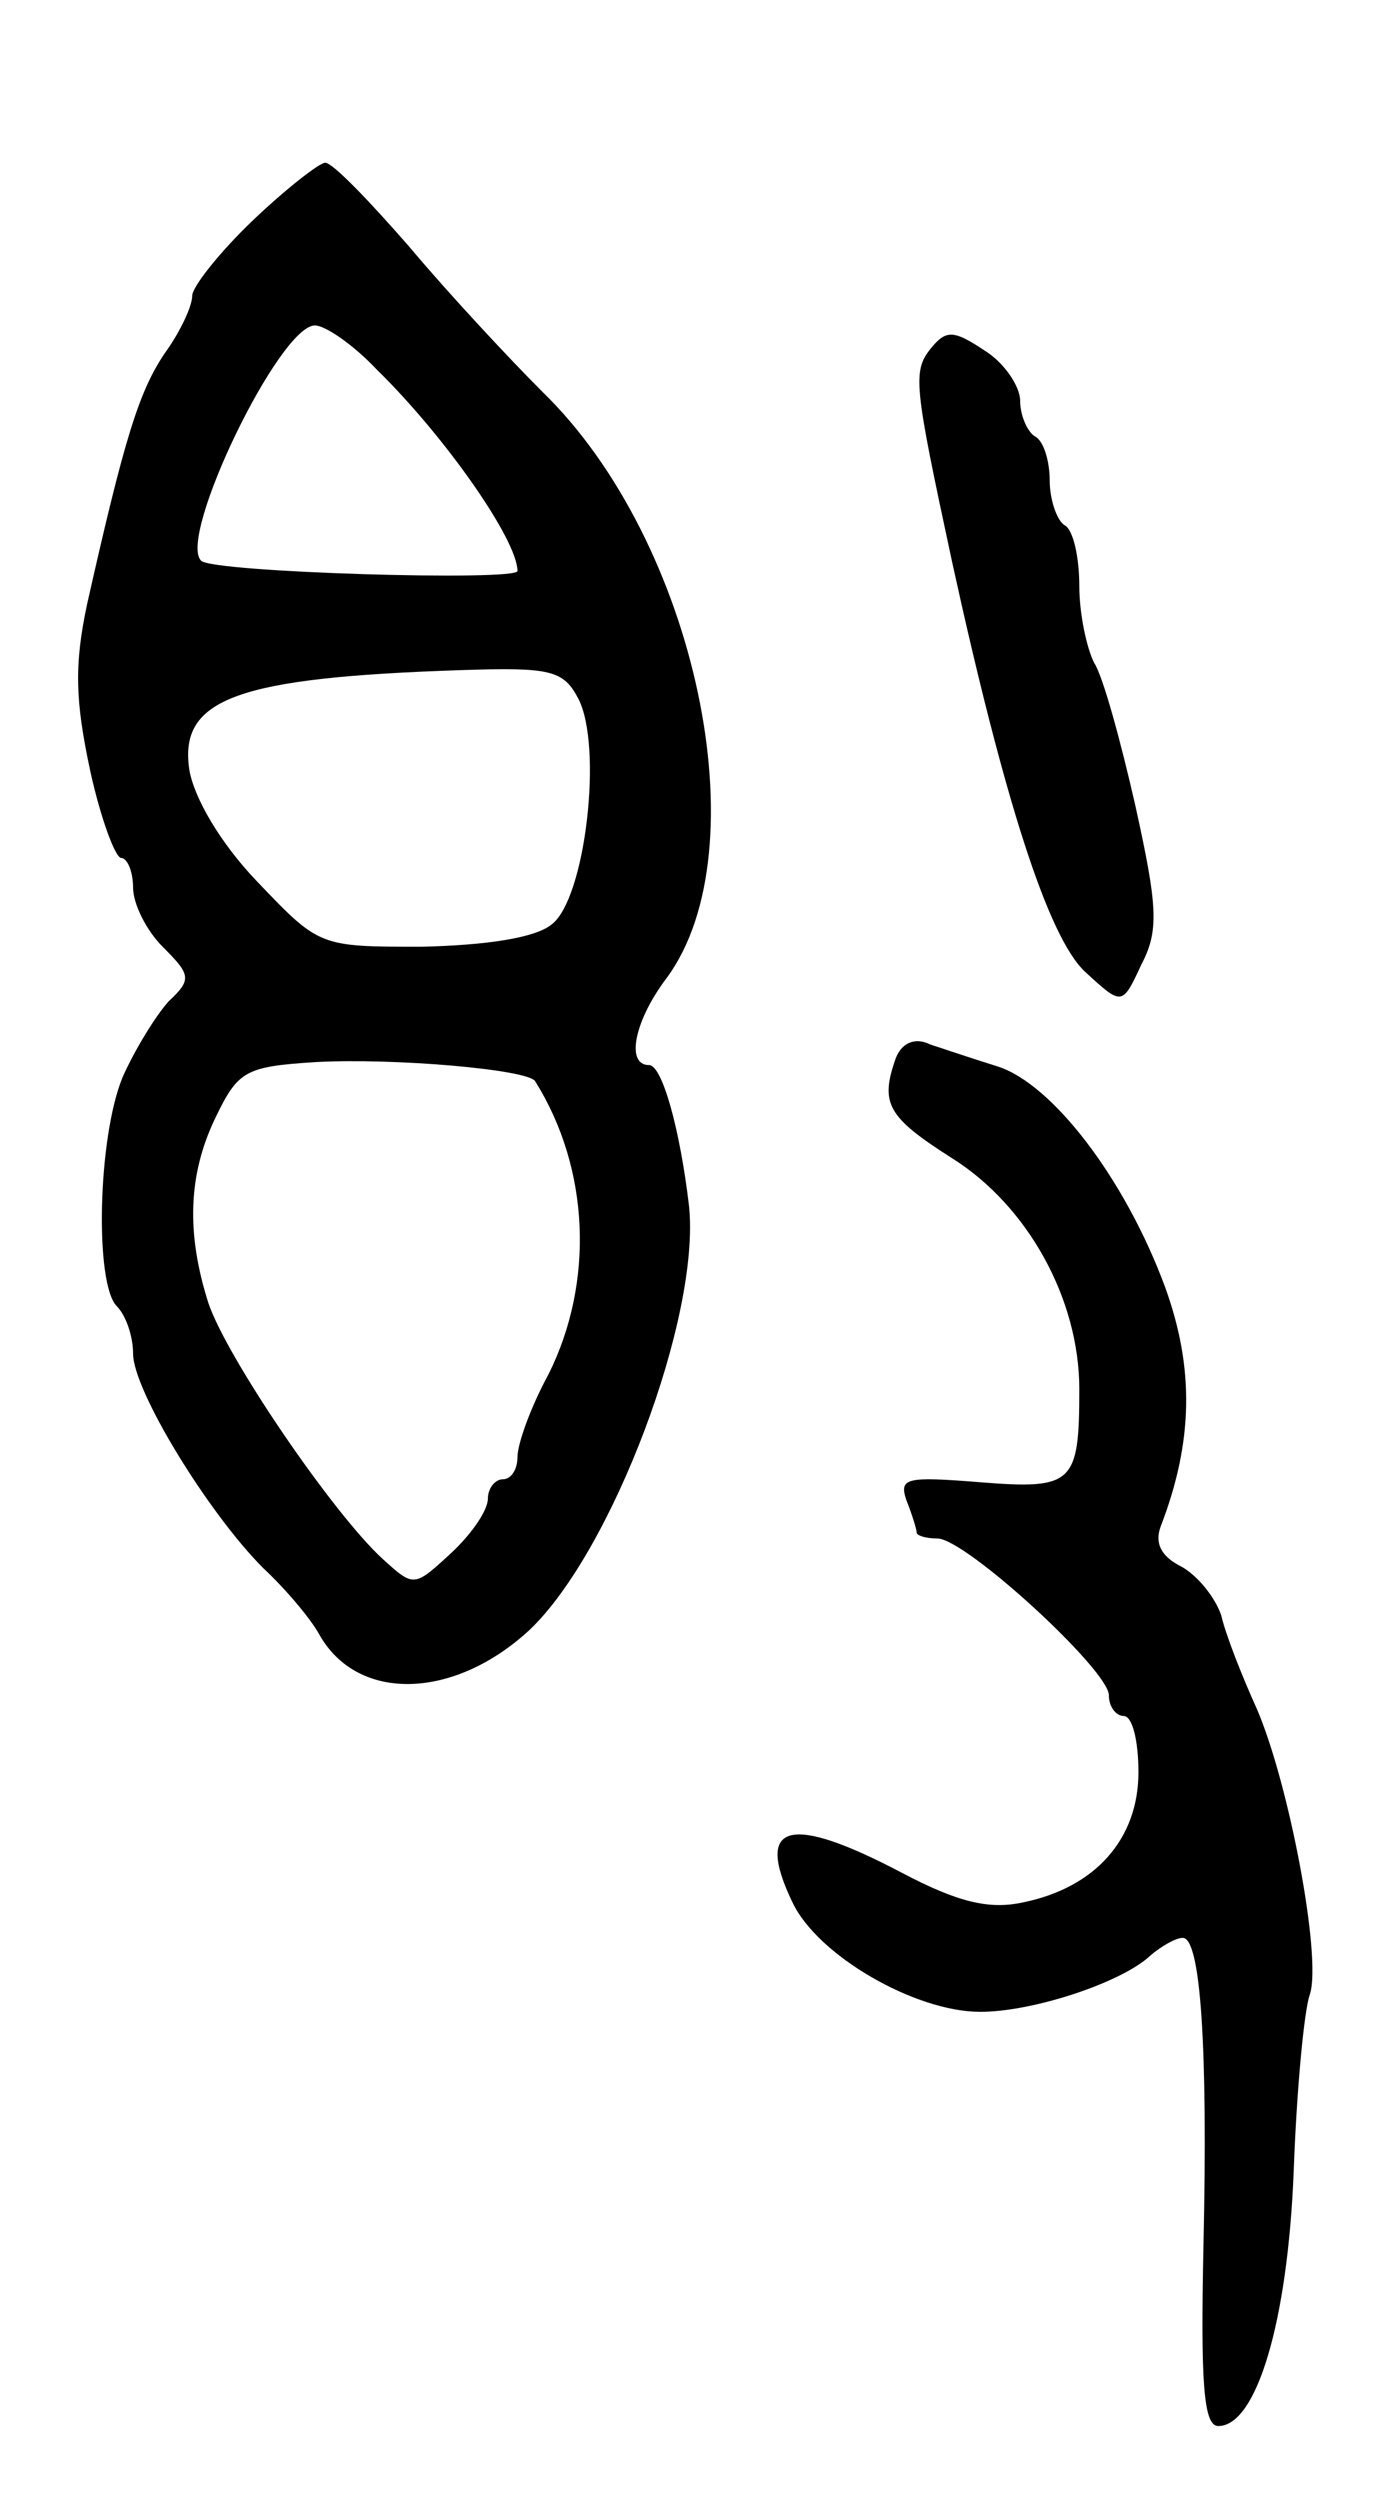 <svg version="1.0" xmlns="http://www.w3.org/2000/svg"
 width="93pt" height="169pt" viewBox="0 0 93 169"
 preserveAspectRatio="xMidYMid meet">
<g transform="translate(0,169) scale(0.1,-0.1)"
fill="#000000" stroke="none">
<path d="M171 1541 c-23 -22 -41 -45 -41 -51 0 -7 -8 -24 -18 -38 -18 -26 -28
-59 -53 -170 -9 -42 -8 -66 2 -113 7 -32 17 -59 21 -59 4 0 8 -9 8 -20 0 -11
9 -29 20 -40 19 -19 20 -22 4 -37 -9 -10 -23 -33 -31 -51 -17 -41 -19 -140 -4
-155 6 -6 11 -20 11 -32 0 -25 51 -108 88 -145 15 -14 32 -34 38 -45 26 -46
91 -44 142 3 56 53 116 212 108 287 -6 51 -18 95 -27 95 -16 0 -10 30 12 59
64 87 20 295 -84 396 -23 23 -64 67 -90 98 -27 31 -52 57 -57 57 -4 0 -27 -18
-49 -39z m84 -101 c46 -45 95 -115 95 -136 0 -7 -207 -1 -214 7 -16 16 53 159
77 159 7 0 26 -13 42 -30z m136 -222 c17 -32 5 -136 -18 -153 -11 -9 -44 -14
-88 -15 -69 0 -69 0 -111 44 -25 26 -43 57 -46 76 -7 48 33 62 184 67 60 2 69
0 79 -19z m-29 -259 c37 -59 40 -136 9 -198 -12 -22 -21 -47 -21 -56 0 -8 -4
-15 -10 -15 -5 0 -10 -6 -10 -13 0 -8 -11 -24 -25 -37 -25 -23 -25 -23 -46 -4
-33 30 -105 135 -118 173 -15 47 -14 87 5 126 15 31 20 34 67 37 53 3 145 -5
149 -13z"/>
<path d="M630 1455 c-13 -16 -12 -24 14 -145 35 -160 65 -254 90 -277 25 -23
25 -23 38 5 12 23 11 39 -4 107 -10 44 -22 88 -28 97 -5 10 -10 33 -10 52 0
19 -4 38 -10 41 -5 3 -10 17 -10 30 0 13 -4 27 -10 30 -5 3 -10 14 -10 24 0
10 -11 26 -24 34 -21 14 -26 14 -36 2z"/>
<path d="M606 975 c-11 -31 -6 -40 38 -68 51 -32 86 -95 86 -156 0 -64 -4 -68
-67 -63 -50 4 -55 3 -50 -12 4 -10 7 -20 7 -22 0 -2 6 -4 14 -4 19 0 116 -89
116 -106 0 -8 5 -14 10 -14 6 0 10 -17 10 -38 0 -45 -29 -78 -78 -88 -23 -5
-44 0 -82 20 -76 40 -100 34 -74 -20 17 -36 83 -74 127 -74 36 0 96 20 115 38
7 6 17 12 22 12 12 0 17 -73 14 -207 -2 -94 0 -123 10 -123 26 0 47 71 51 172
2 55 7 109 11 120 8 25 -14 142 -36 193 -10 22 -21 50 -24 63 -4 12 -16 27
-27 33 -14 7 -18 16 -14 27 22 57 23 107 3 162 -27 73 -76 137 -113 149 -16 5
-37 12 -46 15 -10 5 -19 1 -23 -9z"/>
</g>
</svg>
